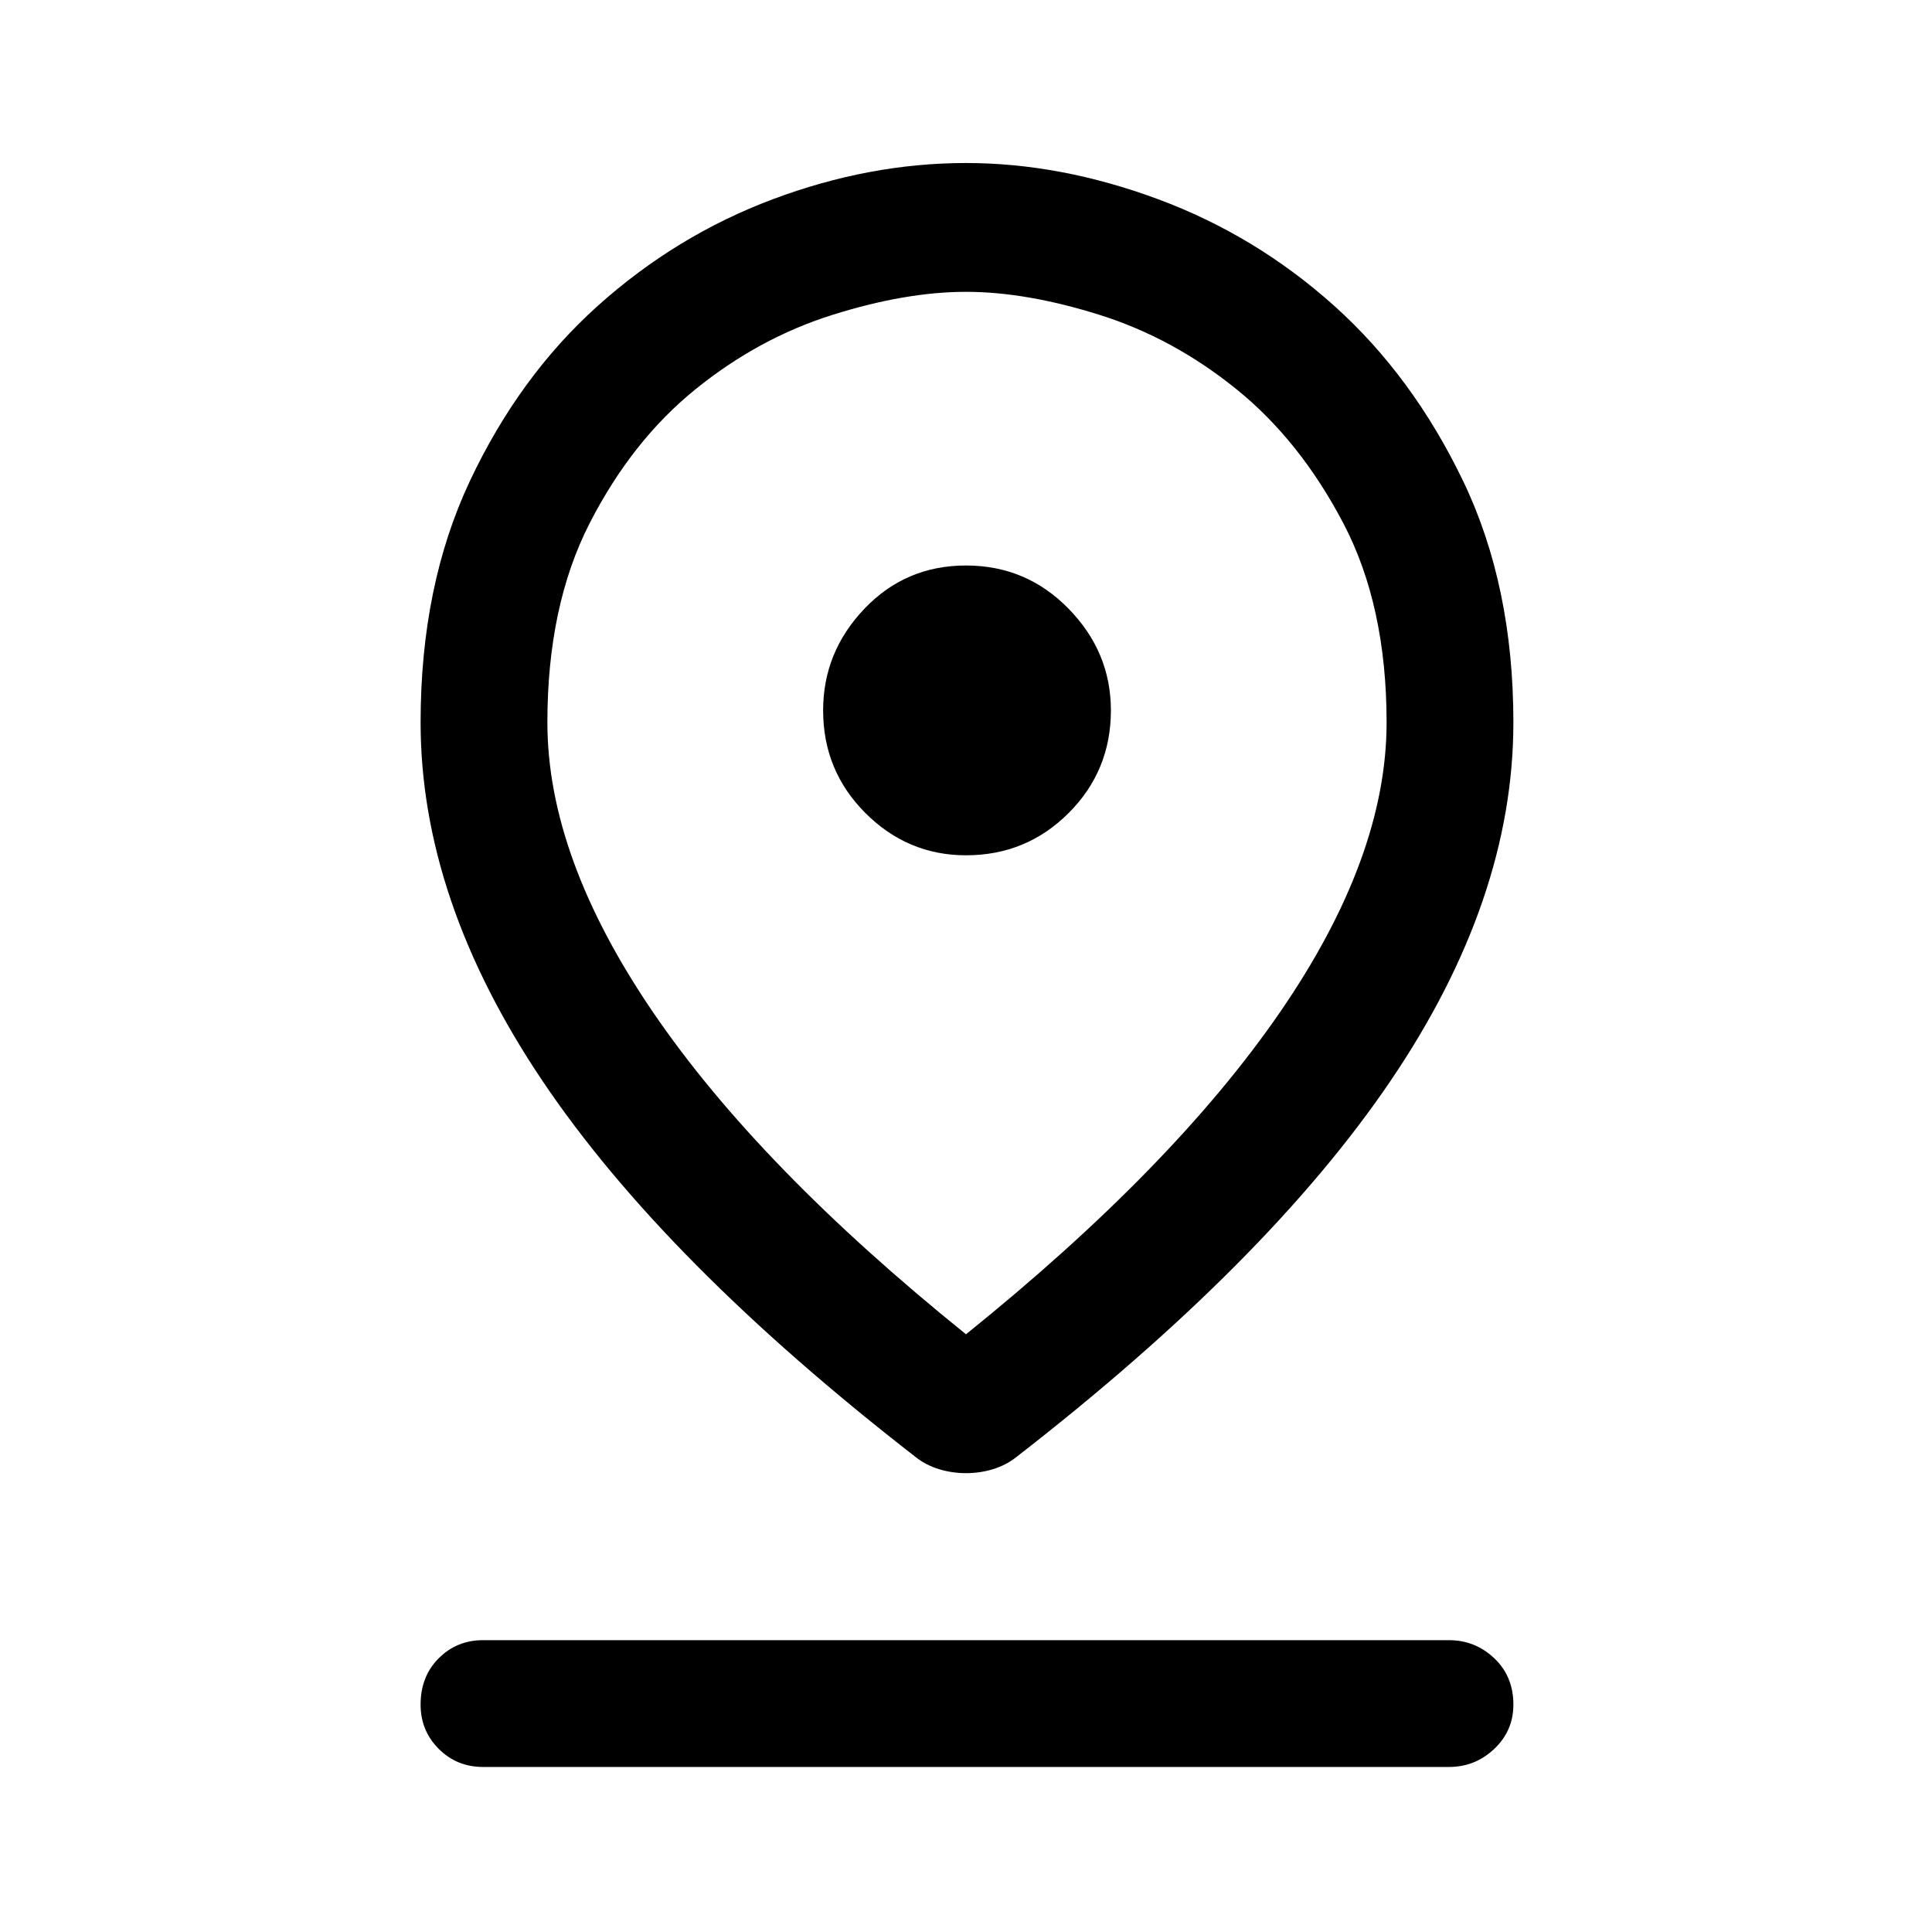 <svg xmlns="http://www.w3.org/2000/svg" height="40" width="40"><path d="M20 27.625Q24.292 24.167 26.5 20.958Q28.708 17.75 28.708 14.958Q28.708 12.542 27.812 10.833Q26.917 9.125 25.604 8.062Q24.292 7 22.771 6.521Q21.25 6.042 20 6.042Q18.75 6.042 17.229 6.521Q15.708 7 14.396 8.062Q13.083 9.125 12.208 10.833Q11.333 12.542 11.333 14.958Q11.333 17.75 13.521 20.958Q15.708 24.167 20 27.625ZM20 30.5Q19.708 30.5 19.438 30.417Q19.167 30.333 18.958 30.167Q13.75 26.125 11.229 22.375Q8.708 18.625 8.708 14.958Q8.708 12.125 9.729 9.958Q10.75 7.792 12.375 6.333Q14 4.875 16 4.125Q18 3.375 20 3.375Q21.958 3.375 23.979 4.125Q26 4.875 27.625 6.333Q29.25 7.792 30.292 9.958Q31.333 12.125 31.333 14.958Q31.333 18.625 28.792 22.375Q26.25 26.125 21.042 30.167Q20.833 30.333 20.562 30.417Q20.292 30.5 20 30.5ZM20 17.708Q21.25 17.708 22.125 16.833Q23 15.958 23 14.708Q23 13.5 22.125 12.604Q21.25 11.708 20 11.708Q18.75 11.708 17.896 12.604Q17.042 13.5 17.042 14.708Q17.042 15.958 17.917 16.833Q18.792 17.708 20 17.708ZM10 36.583Q9.458 36.583 9.083 36.208Q8.708 35.833 8.708 35.292Q8.708 34.708 9.083 34.333Q9.458 33.958 10 33.958H30Q30.542 33.958 30.938 34.333Q31.333 34.708 31.333 35.292Q31.333 35.833 30.938 36.208Q30.542 36.583 30 36.583ZM20 14.958Q20 14.958 20 14.958Q20 14.958 20 14.958Q20 14.958 20 14.958Q20 14.958 20 14.958Q20 14.958 20 14.958Q20 14.958 20 14.958Q20 14.958 20 14.958Q20 14.958 20 14.958Q20 14.958 20 14.958Q20 14.958 20 14.958Q20 14.958 20 14.958Q20 14.958 20 14.958Z"/></svg>